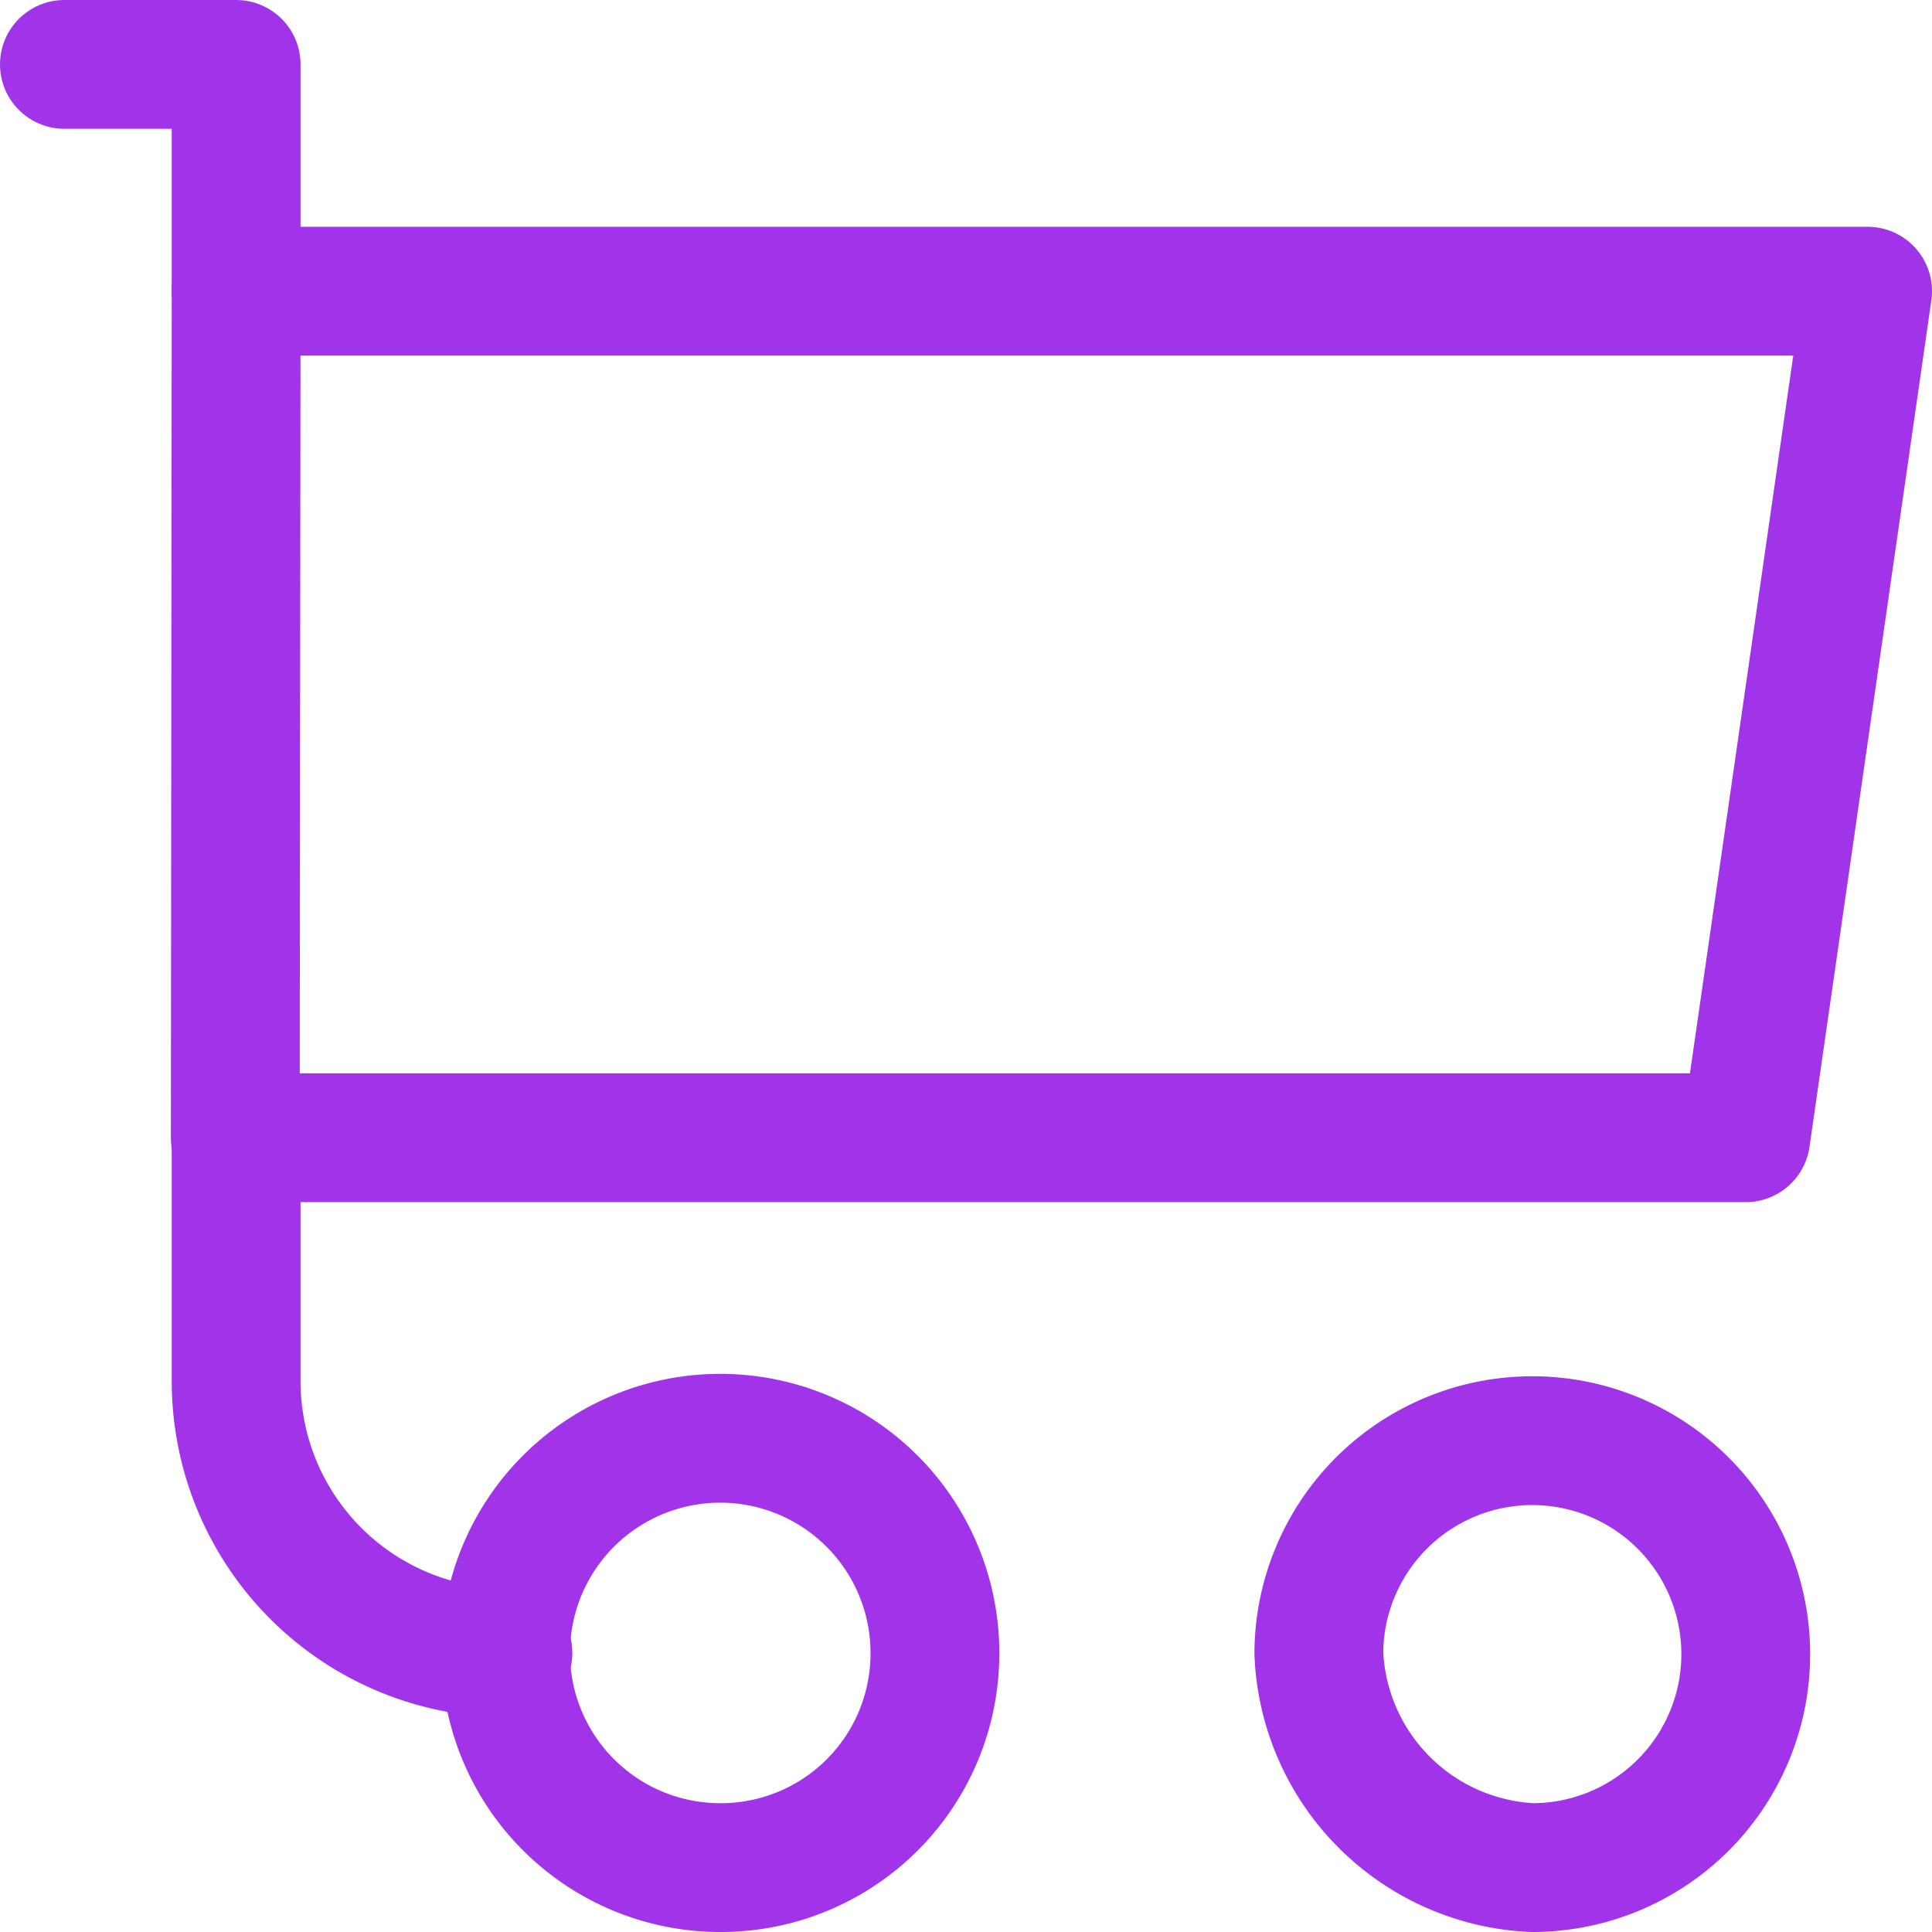 <svg xmlns="http://www.w3.org/2000/svg" width="22.5" height="22.5" viewBox="0 0 22.5 22.5">
  <g id="btn_03_cart_on" transform="translate(0.75 0.75)">
    <path id="Path" d="M.01,0h19L17.591,9.859H0Z" transform="translate(1.99 2.641)" fill="none" stroke="#a134e8" stroke-linecap="round" stroke-linejoin="round" stroke-miterlimit="10" stroke-width="1.5"/>
    <path id="Path-2" data-name="Path" d="M0,0H2V2.641" fill="none" stroke="#a134e8" stroke-linecap="round" stroke-linejoin="round" stroke-miterlimit="10" stroke-width="1.5"/>
    <path id="Path-3" data-name="Path" d="M3.165,6A3.165,3.165,0,0,1,0,2.835V0" transform="translate(2 12.5)" fill="none" stroke="#a134e8" stroke-linecap="round" stroke-linejoin="round" stroke-miterlimit="10" stroke-width="1.5"/>
    <path id="Path-4" data-name="Path" d="M4.472,2.5h0A2.486,2.486,0,1,1,6.958,5,2.608,2.608,0,0,1,4.472,2.5Z" transform="translate(10.137 16)" fill="none" stroke="#a134e8" stroke-linecap="round" stroke-linejoin="round" stroke-miterlimit="10" stroke-width="1.5"/>
    <path id="Path-5" data-name="Path" d="M2.486,5A2.5,2.5,0,1,1,4.972,2.5,2.493,2.493,0,0,1,2.486,5Z" transform="translate(5.166 16)" fill="none" stroke="#a134e8" stroke-linecap="round" stroke-linejoin="round" stroke-miterlimit="10" stroke-width="1.5"/>
  </g>
</svg>

